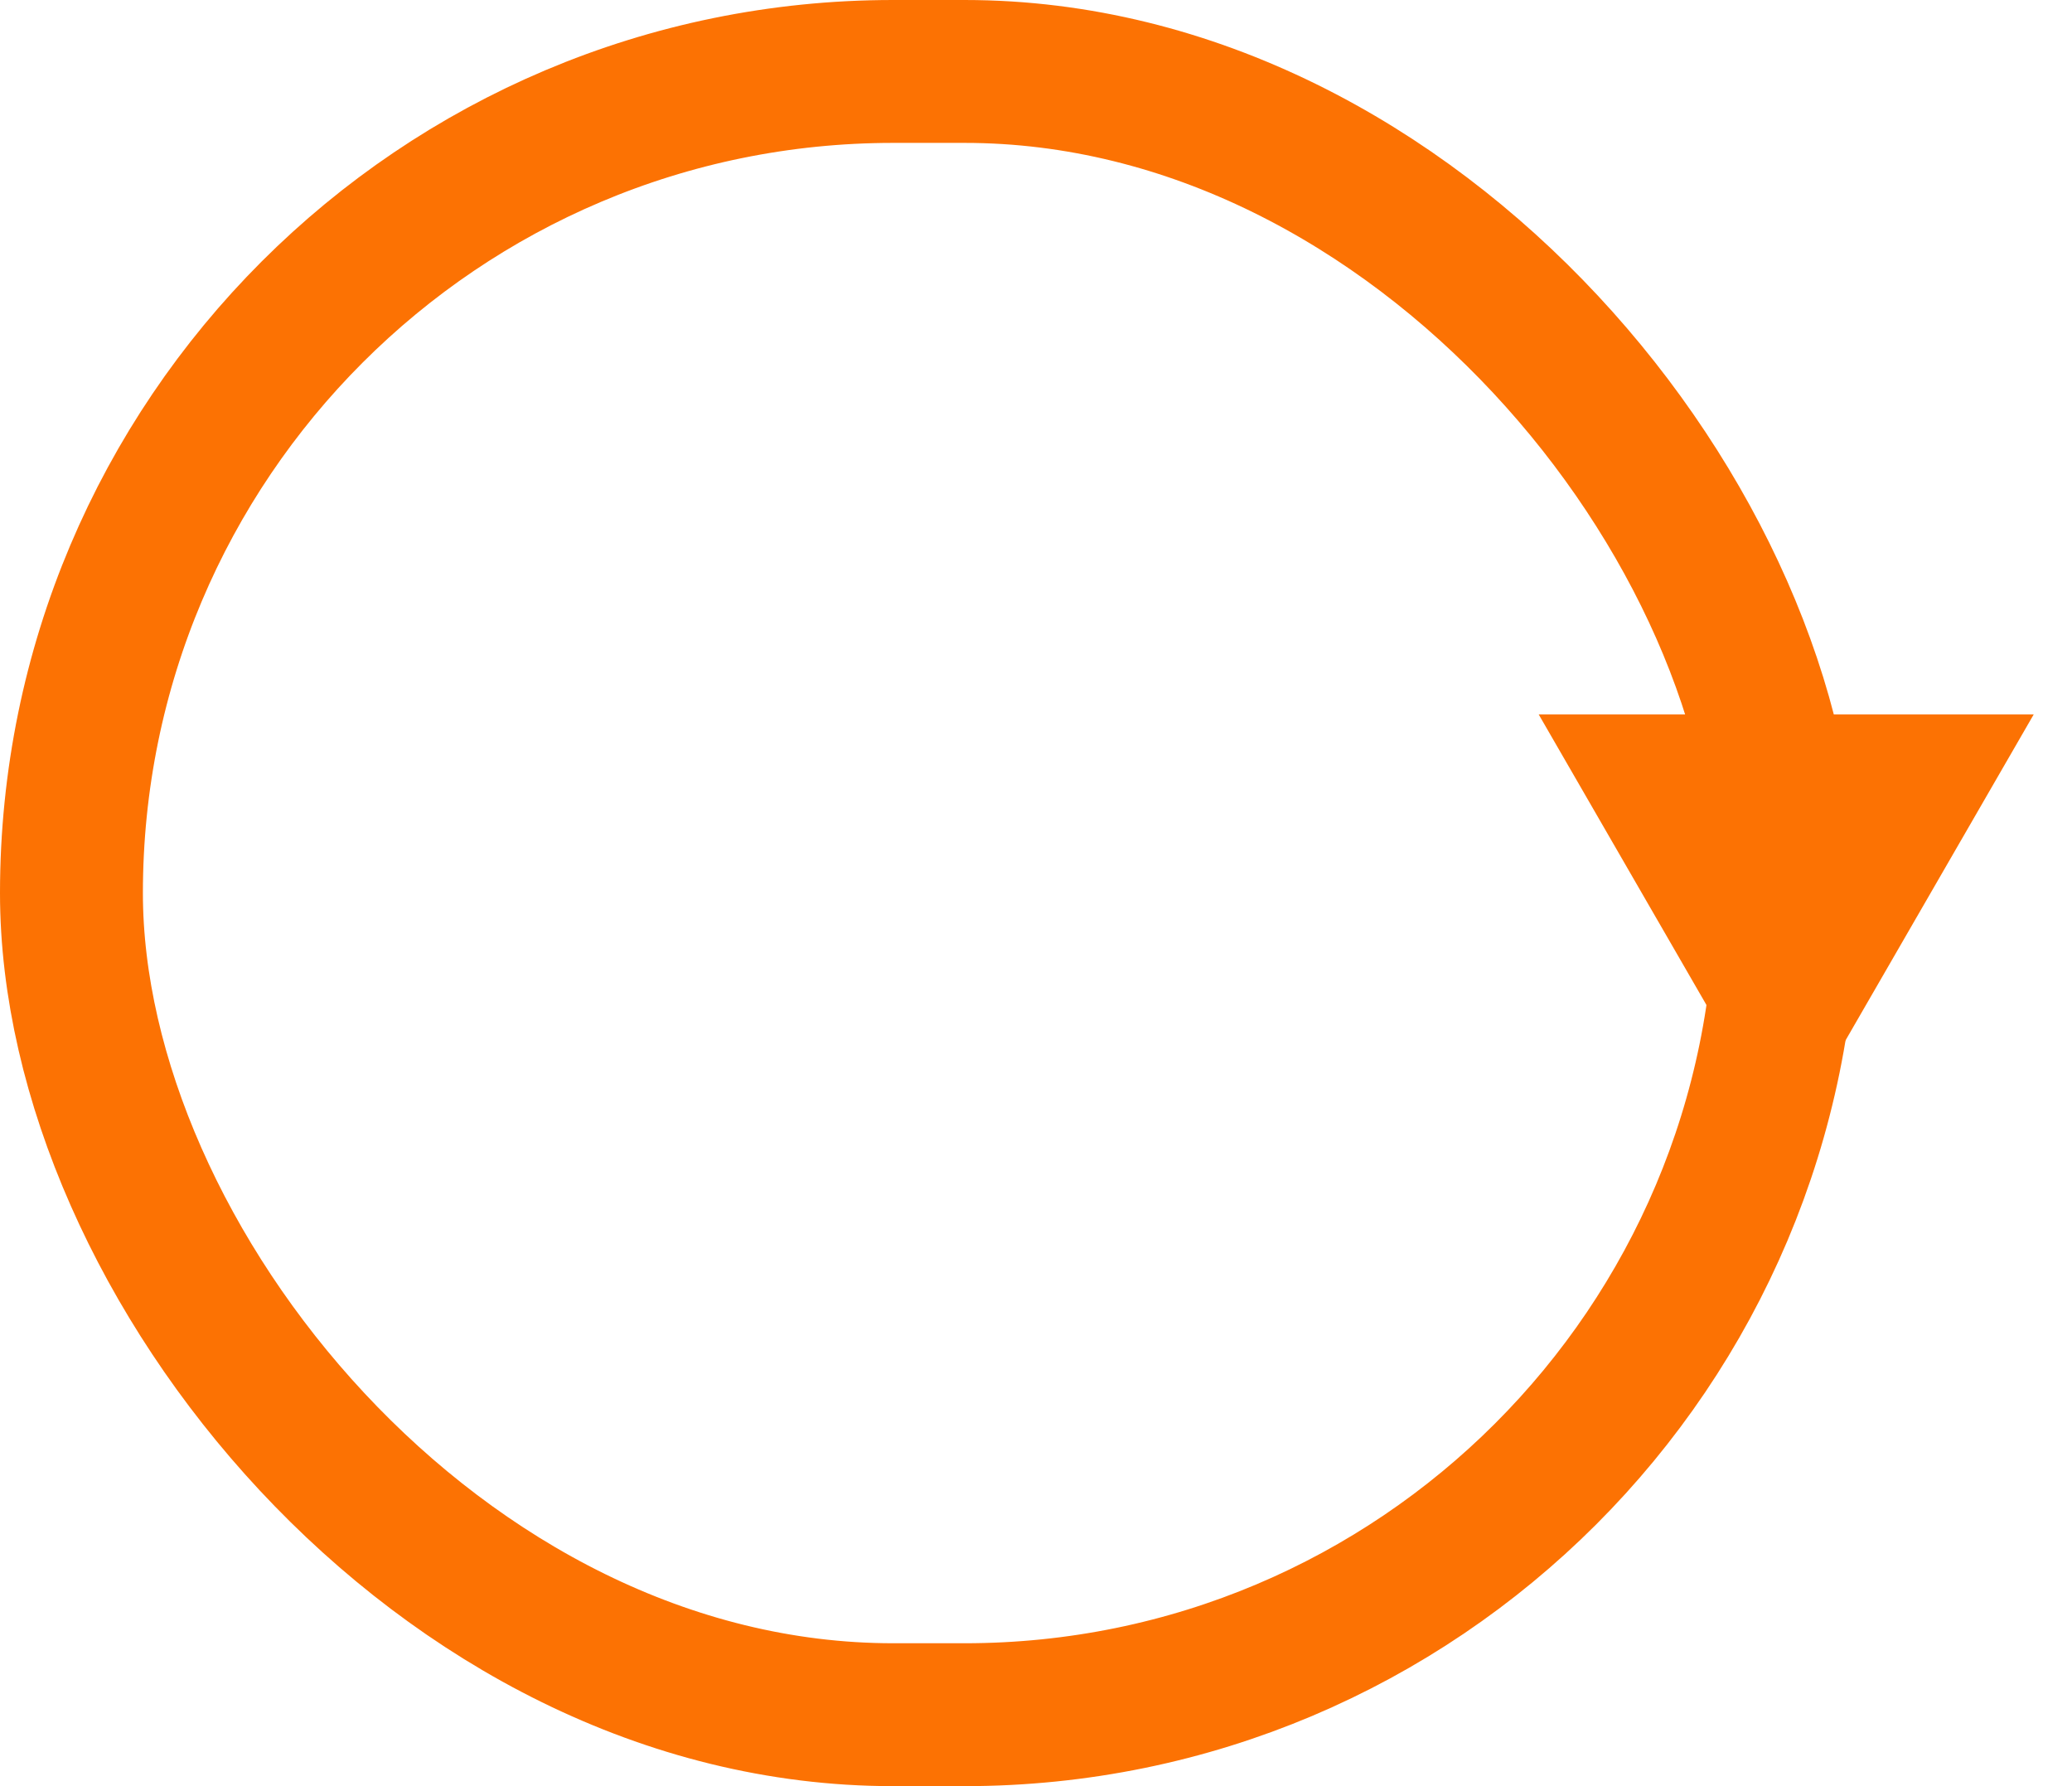 <svg width="29" height="25" viewBox="0 0 29 25" fill="none" xmlns="http://www.w3.org/2000/svg">
<rect x="1" y="1" width="24" height="23" rx="11.5" stroke="#FC7203" stroke-width="2"/>
<path d="M25 16L21.536 10L28.464 10L25 16Z" fill="#FC7203"/>
</svg>
